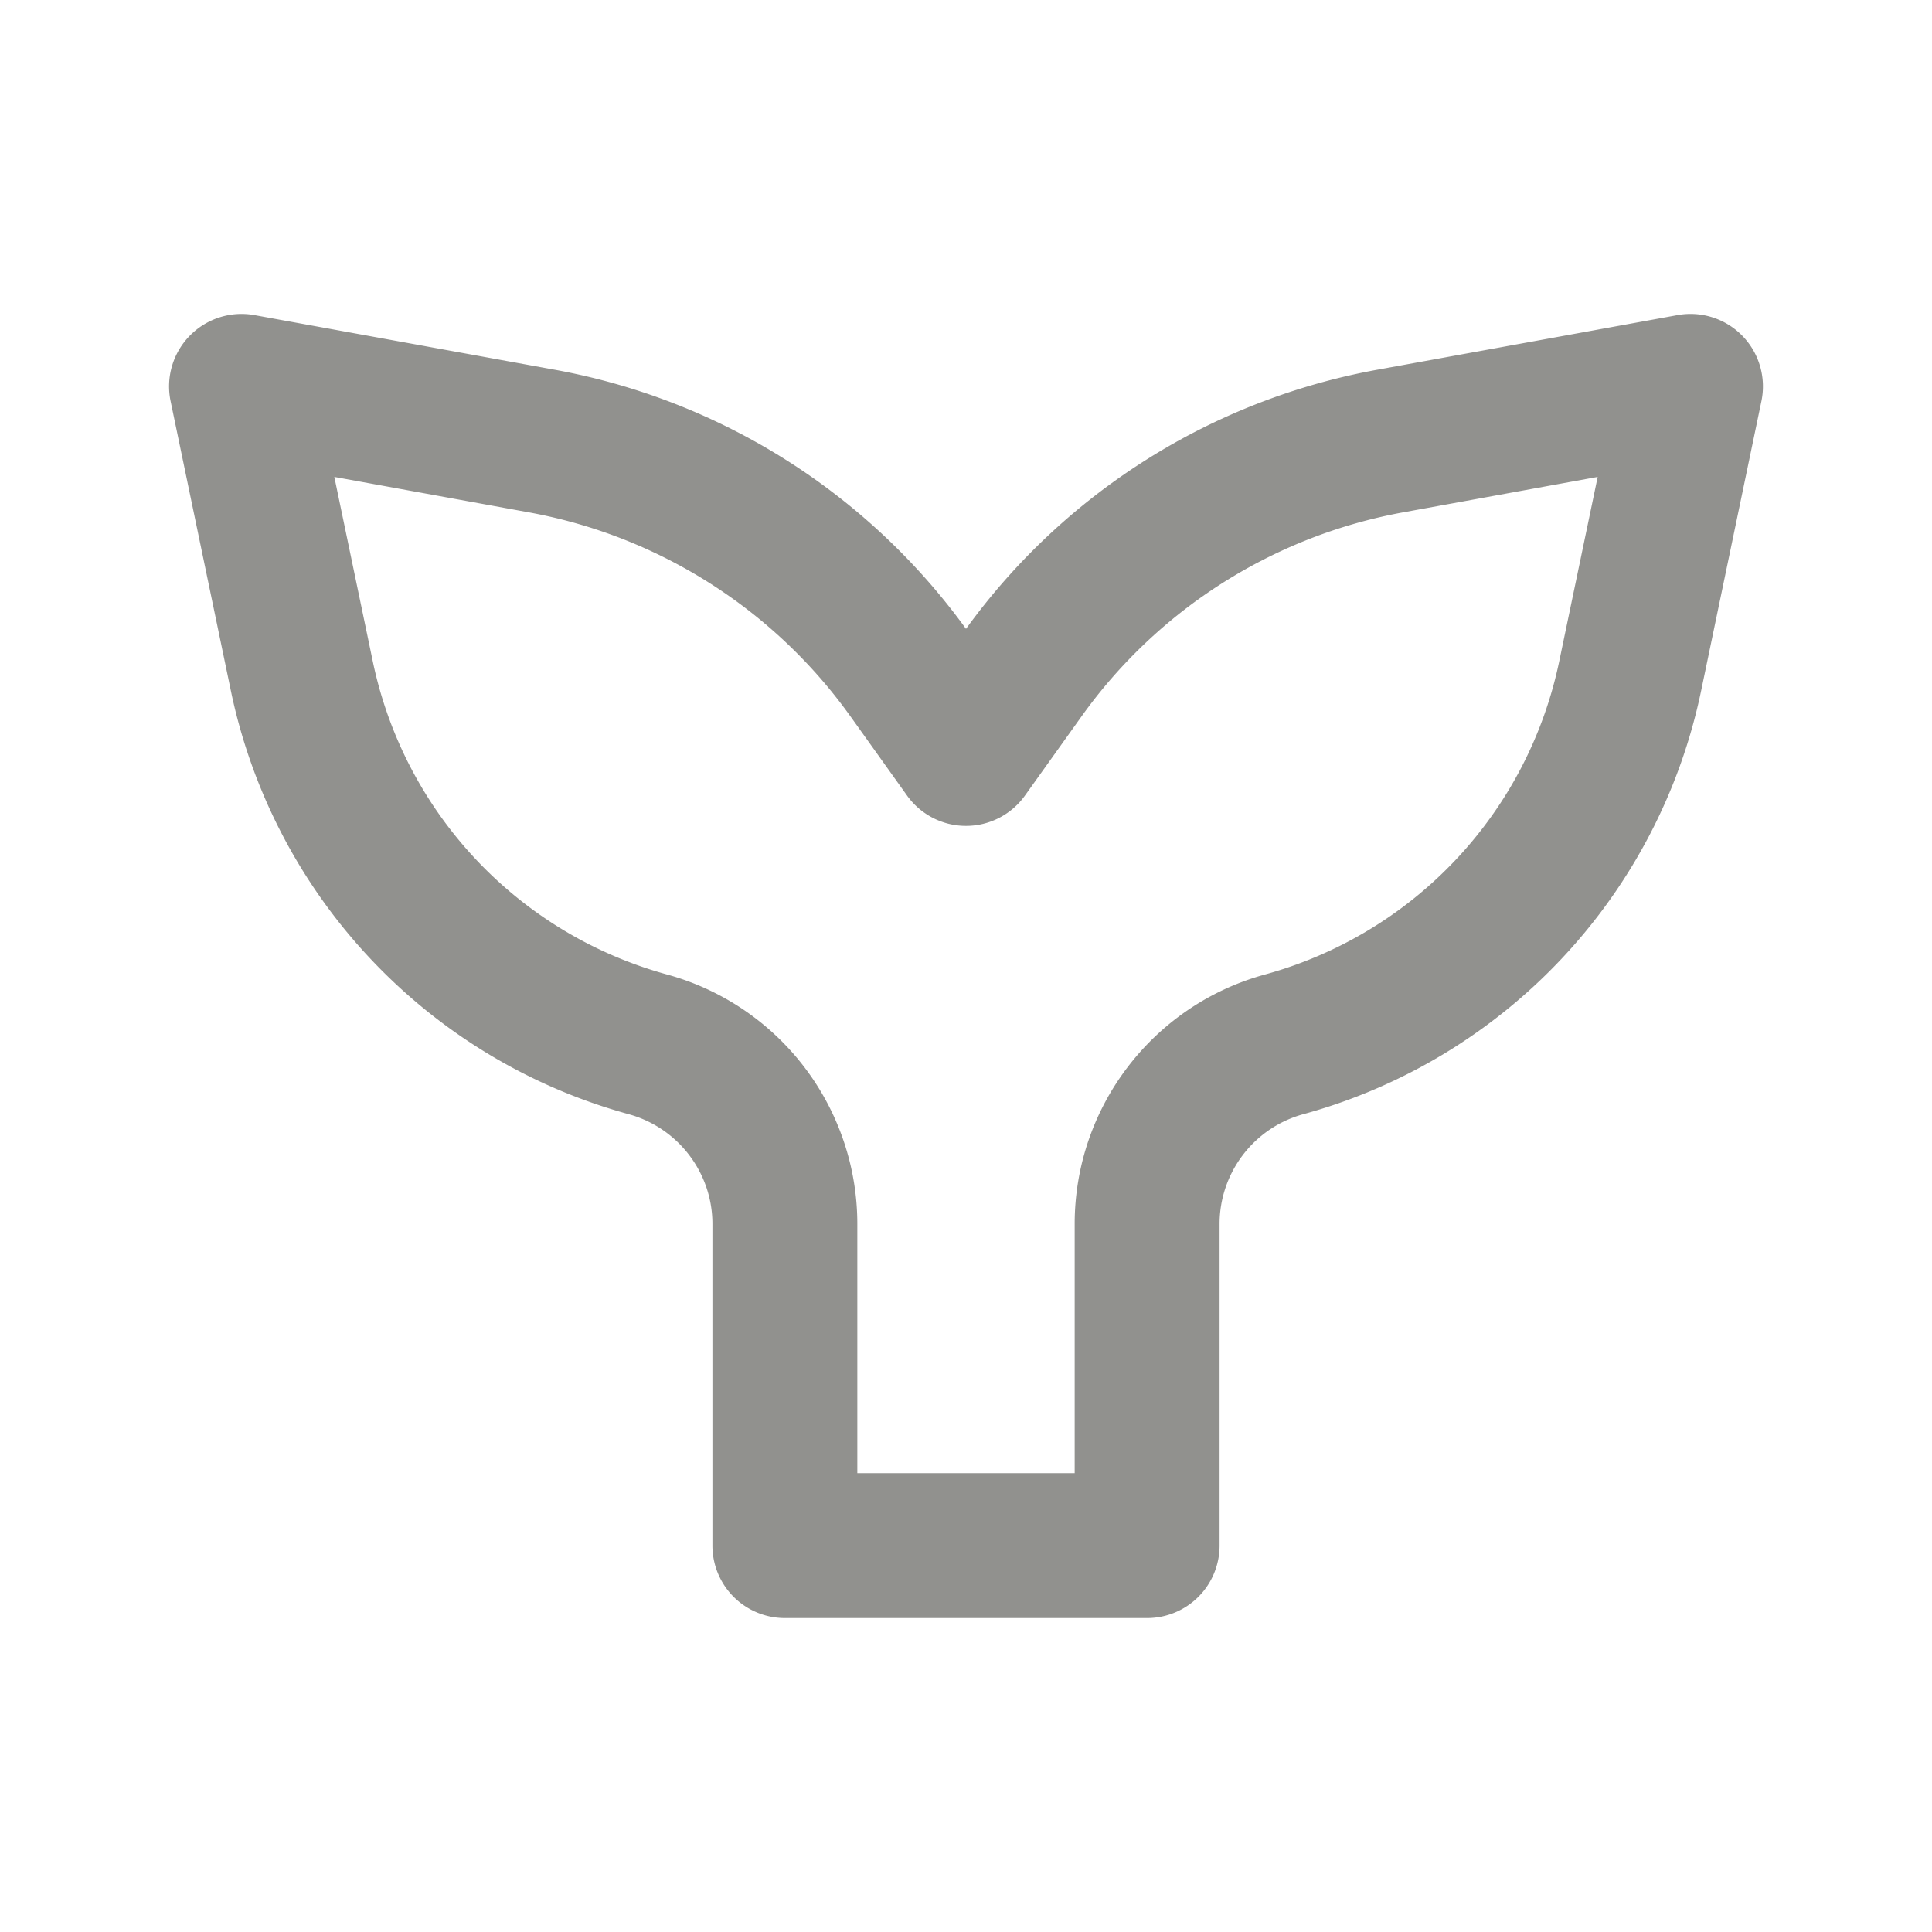 <svg xmlns="http://www.w3.org/2000/svg" width="20" height="20" fill="#91918E">
  <path
		fillRule="evenodd"
		d="M1.963 3.477a.75.75 0 01.671-.215l3.106.565A6.75 6.75 0 0110 6.51a6.75 6.75 0 014.26-2.683l3.106-.565a.75.75 0 01.868.891l-.624 2.998a5.764 5.764 0 01-4.118 4.383c-.512.14-.867.606-.867 1.137V16a.75.75 0 01-.75.75h-3.75a.75.75 0 01-.75-.75v-3.33c0-.53-.355-.995-.867-1.136A5.764 5.764 0 012.39 7.151l-.624-2.998a.75.75 0 01.197-.676zm1.498 1.46l.398 1.909a4.264 4.264 0 003.046 3.242 2.678 2.678 0 011.97 2.583v2.579h2.25v-2.58c0-1.206.806-2.263 1.97-2.582a4.264 4.264 0 003.046-3.242l.398-1.909-2.01.366a5.25 5.25 0 00-3.333 2.113l-.586.82a.75.75 0 01-1.22 0l-.586-.82a5.25 5.25 0 00-3.333-2.113l-2.01-.366z"
		clipRule="evenodd"
	/>
</svg>
